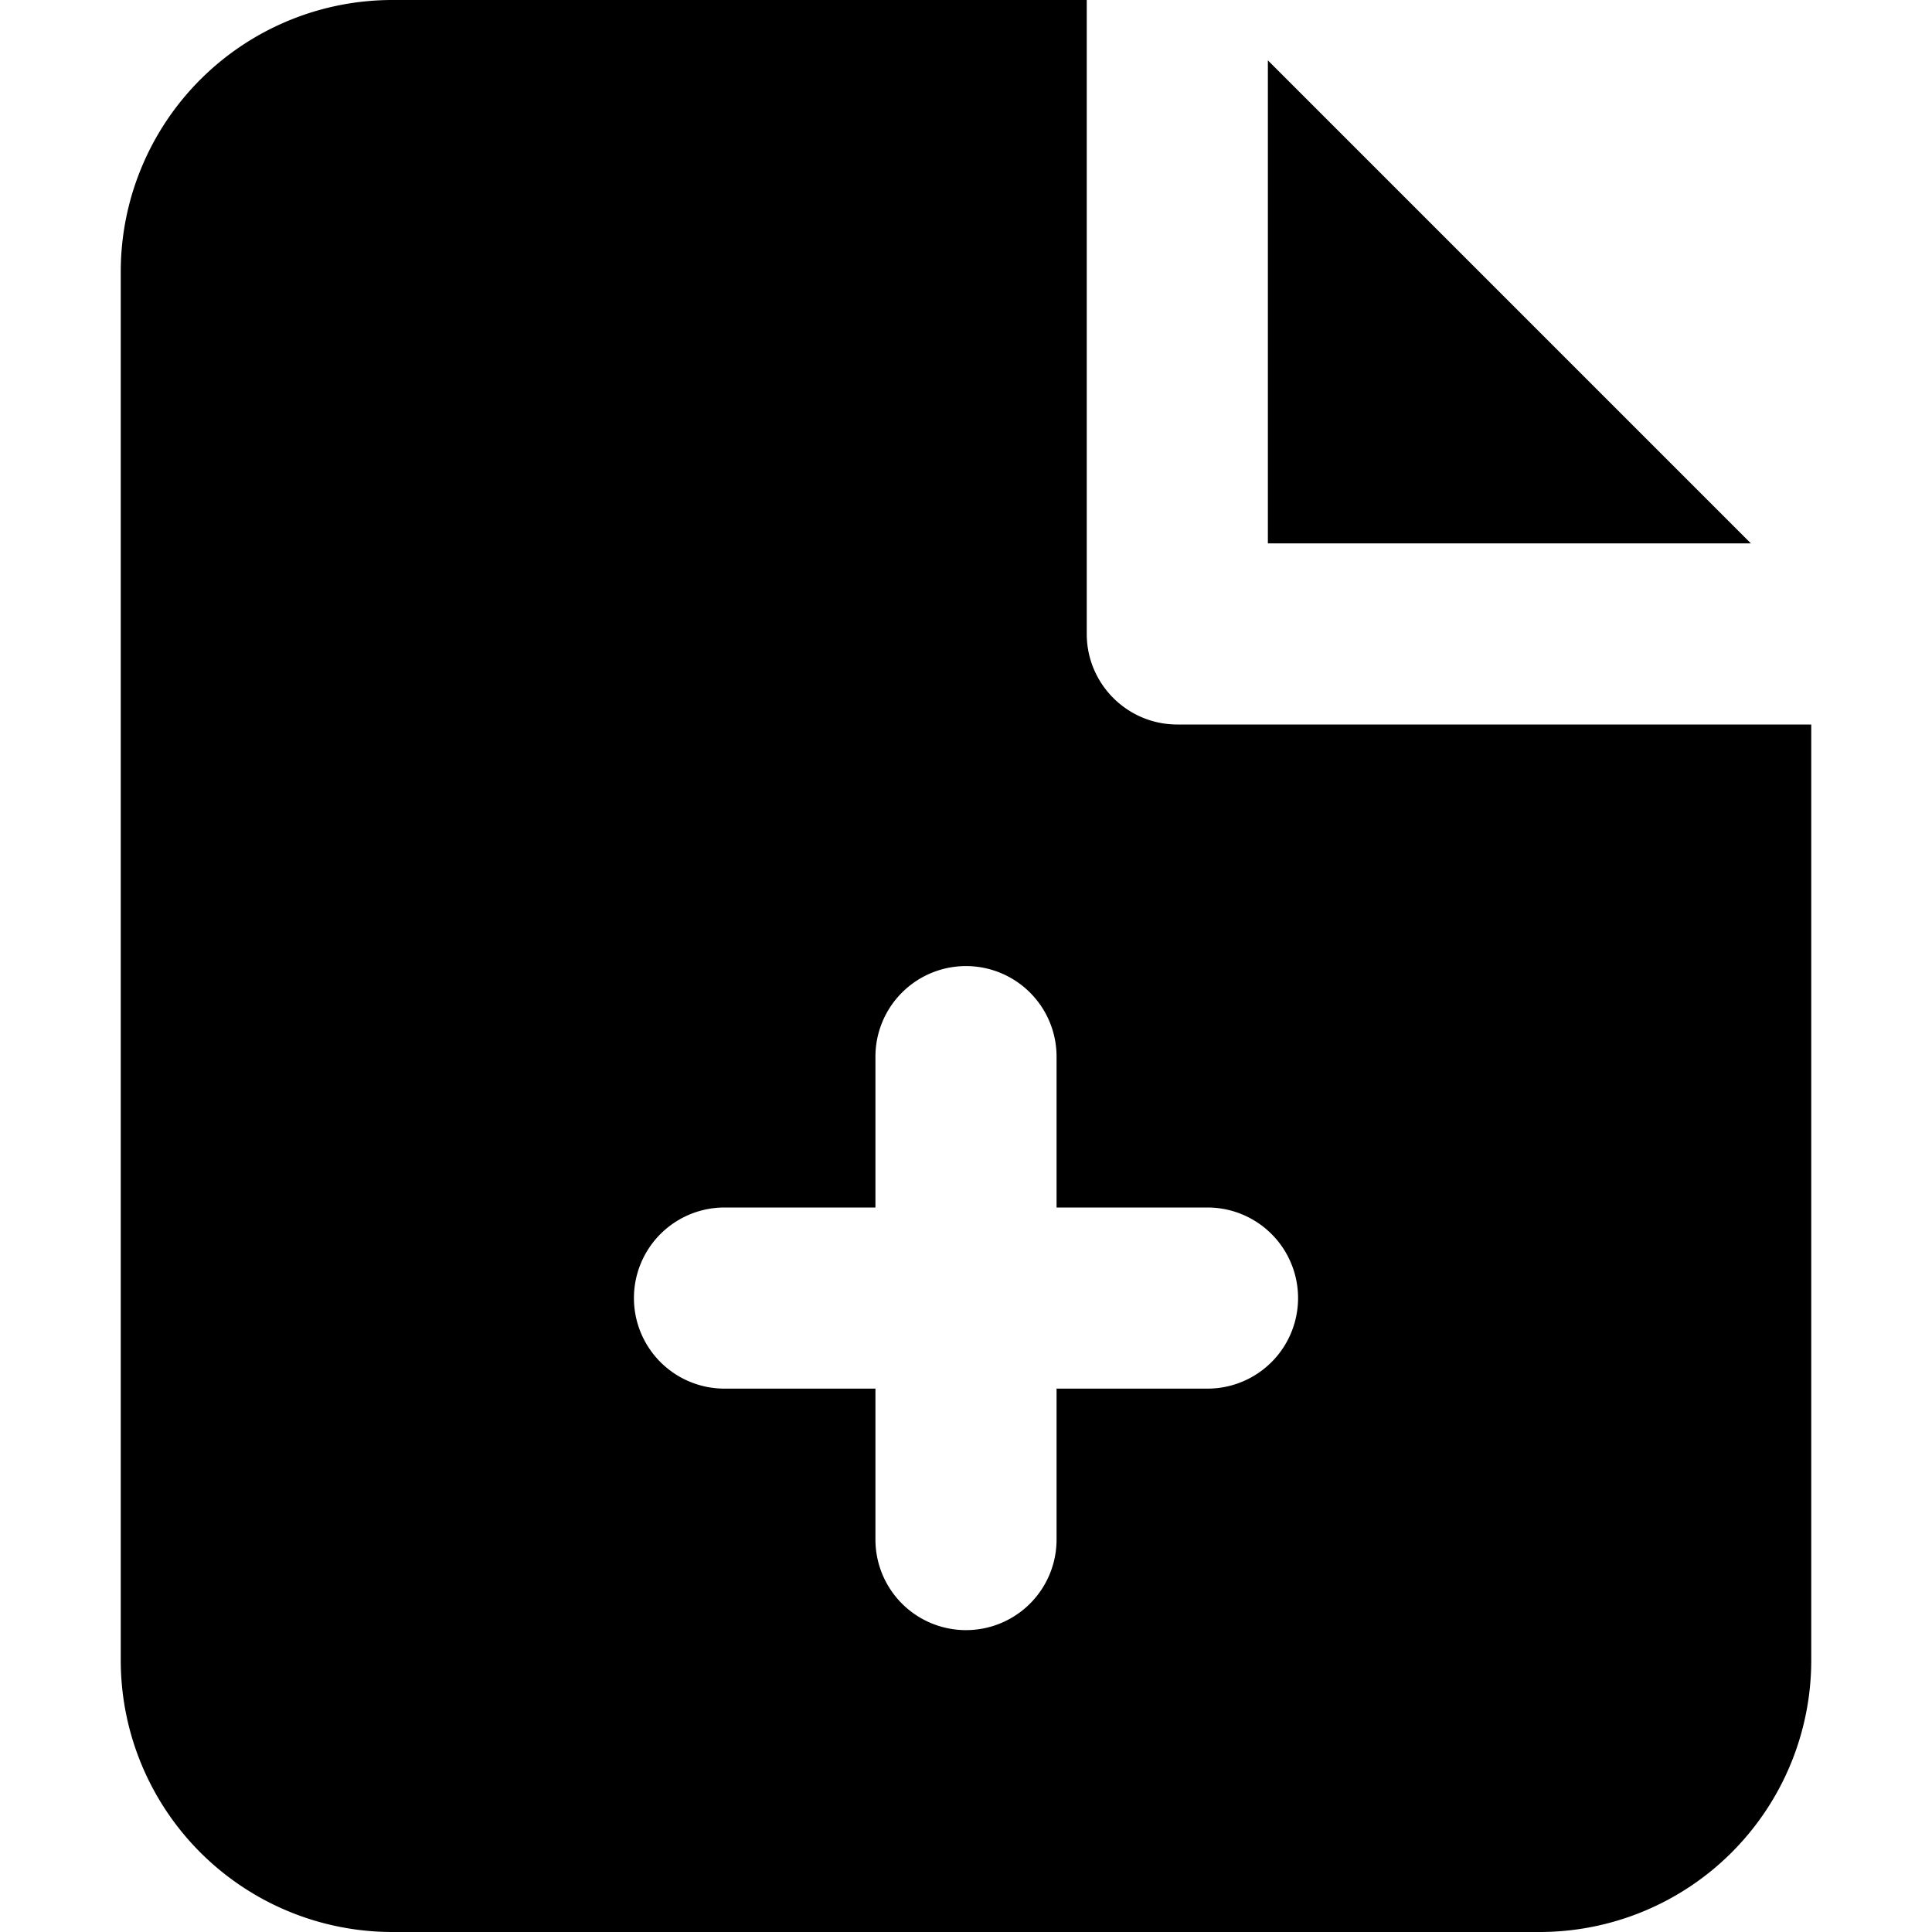 <svg xmlns="http://www.w3.org/2000/svg" width="16" height="16" fill="currentColor" viewBox="0 0 16 16">
  <path fill-rule="evenodd" d="M3.25 0H9v5.25c0 .414.336.75.75.75H15v7.75A2.25 2.25 0 0 1 12.75 16h-9.5A2.25 2.25 0 0 1 1 13.75V2.25A2.25 2.25 0 0 1 3.25 0m5.28 8.22a.75.75 0 0 0-1.28.53V10H6a.75.75 0 1 0 0 1.5h1.25v1.25a.75.75 0 1 0 1.5 0V11.5H10a.75.75 0 1 0 0-1.5H8.75V8.75a.75.75 0 0 0-.22-.53Z"/>
  <path d="M10.5 4.5h4l-4-4z"/>
</svg>
